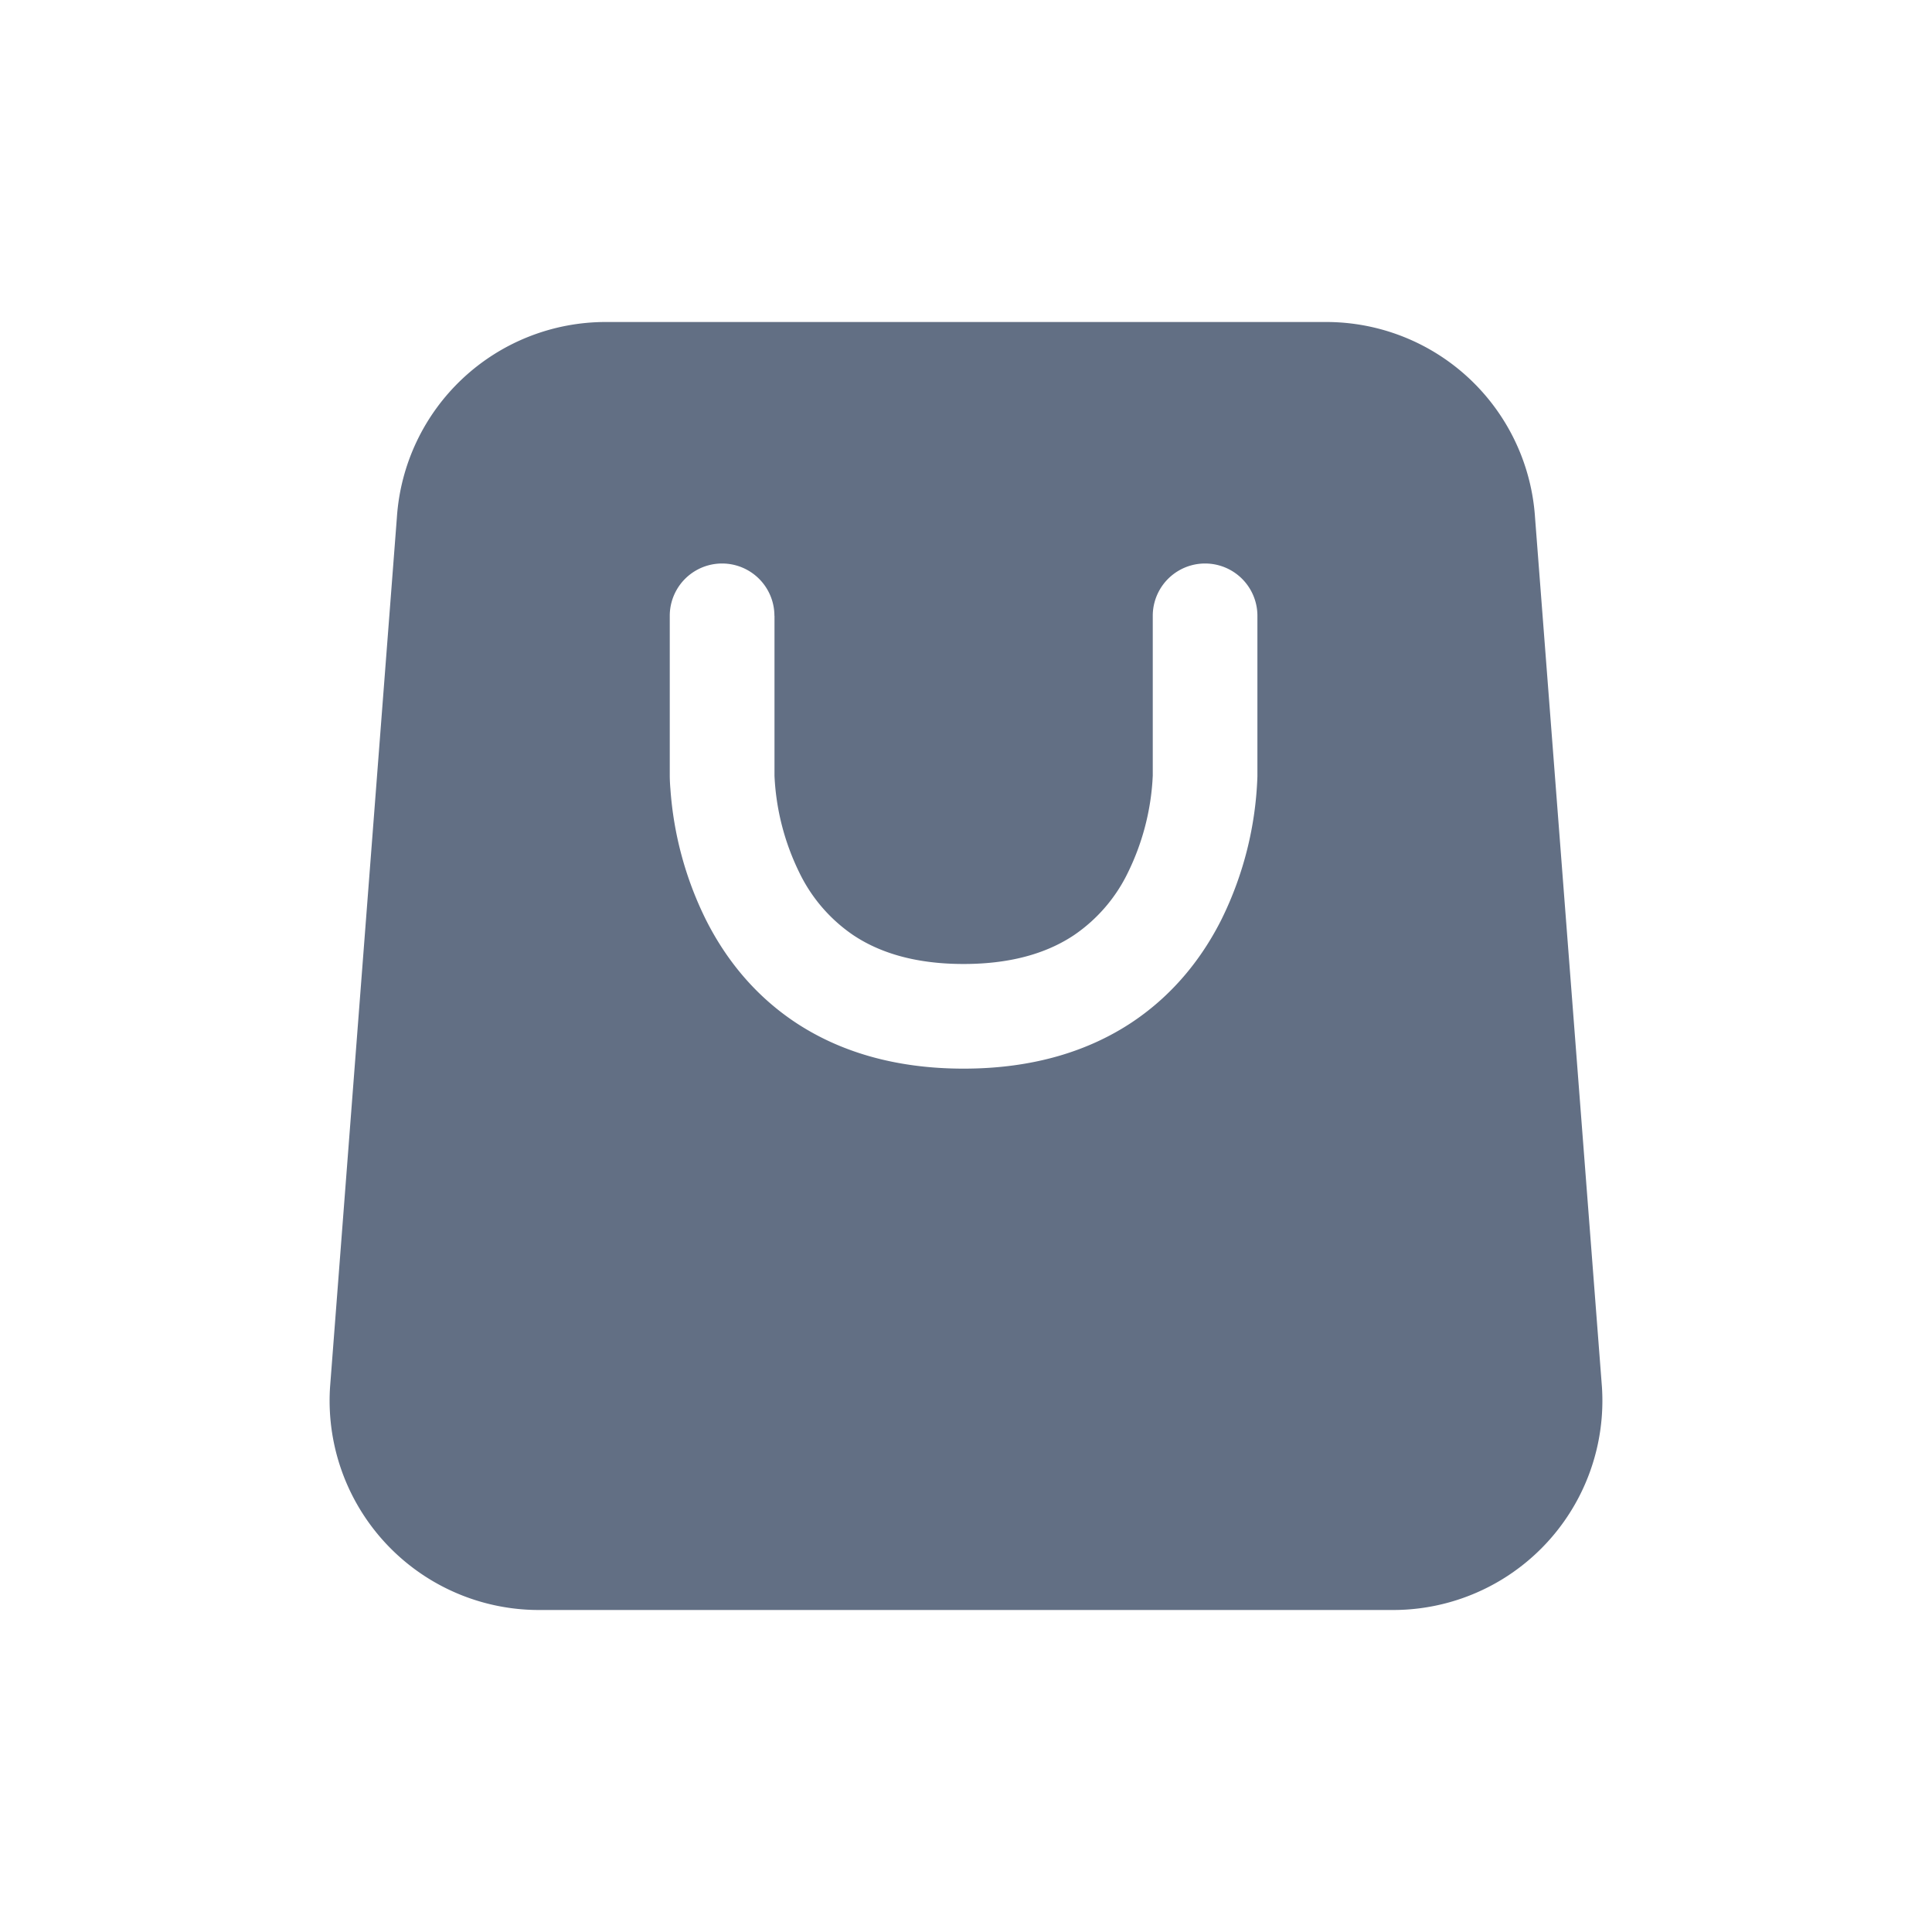 <svg viewBox="0 0 24 24" fill="none" xmlns="http://www.w3.org/2000/svg"><path fill-rule="evenodd" clip-rule="evenodd" d="M7.525 4h8.95a2.6 2.6 0 012.594 2.432l.831 10.8A2.6 2.6 0 0117.306 20H6.694A2.6 2.6 0 014.1 17.232l.83-10.8A2.6 2.6 0 017.526 4zM9.62 7.65a.65.65 0 00-1.3 0v1.994a2.173 2.173 0 00.008.156 4.337 4.337 0 00.436 1.615c.226.453.575.924 1.111 1.282.54.36 1.232.578 2.095.578.864 0 1.555-.218 2.095-.578.536-.358.886-.83 1.112-1.282a4.337 4.337 0 00.443-1.771V7.65a.65.65 0 10-1.3 0v1.986l-.004.071a3.039 3.039 0 01-.302 1.127 1.983 1.983 0 01-.67.781c-.303.203-.737.36-1.374.36-.636 0-1.07-.157-1.373-.36a1.983 1.983 0 01-.67-.781 3.037 3.037 0 01-.306-1.197V7.65z" fill="#626F84"/></svg>